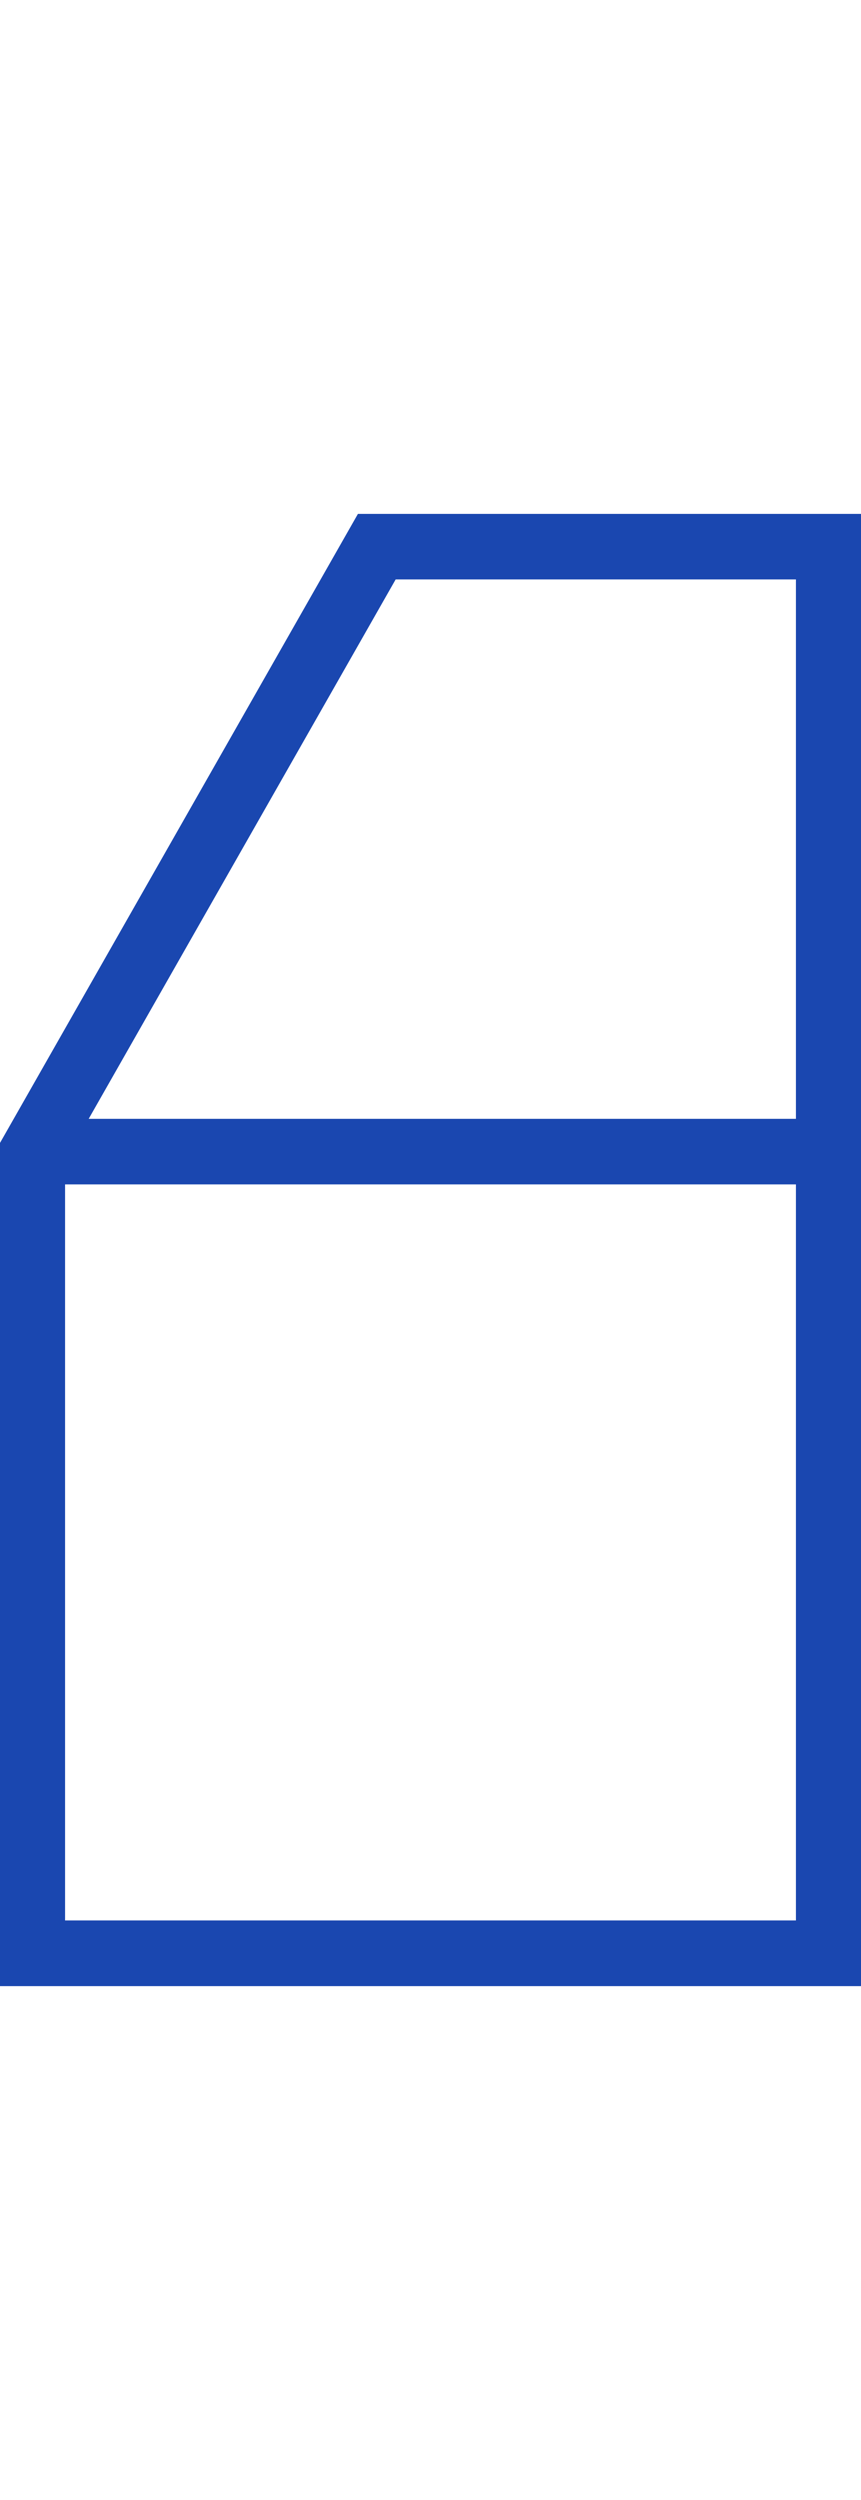 <svg width="100%" height="90" viewBox="0 0 31 53" fill="none" xmlns="http://www.w3.org/2000/svg"><path d="M12.887 0L0 22.645V53H31V0H12.887ZM14.246 2.359H28.657V21.778H3.193L14.246 2.359ZM2.343 50.641V24.138H28.657V50.635H2.343V50.641Z" fill="#1A47B0"></path></svg>
